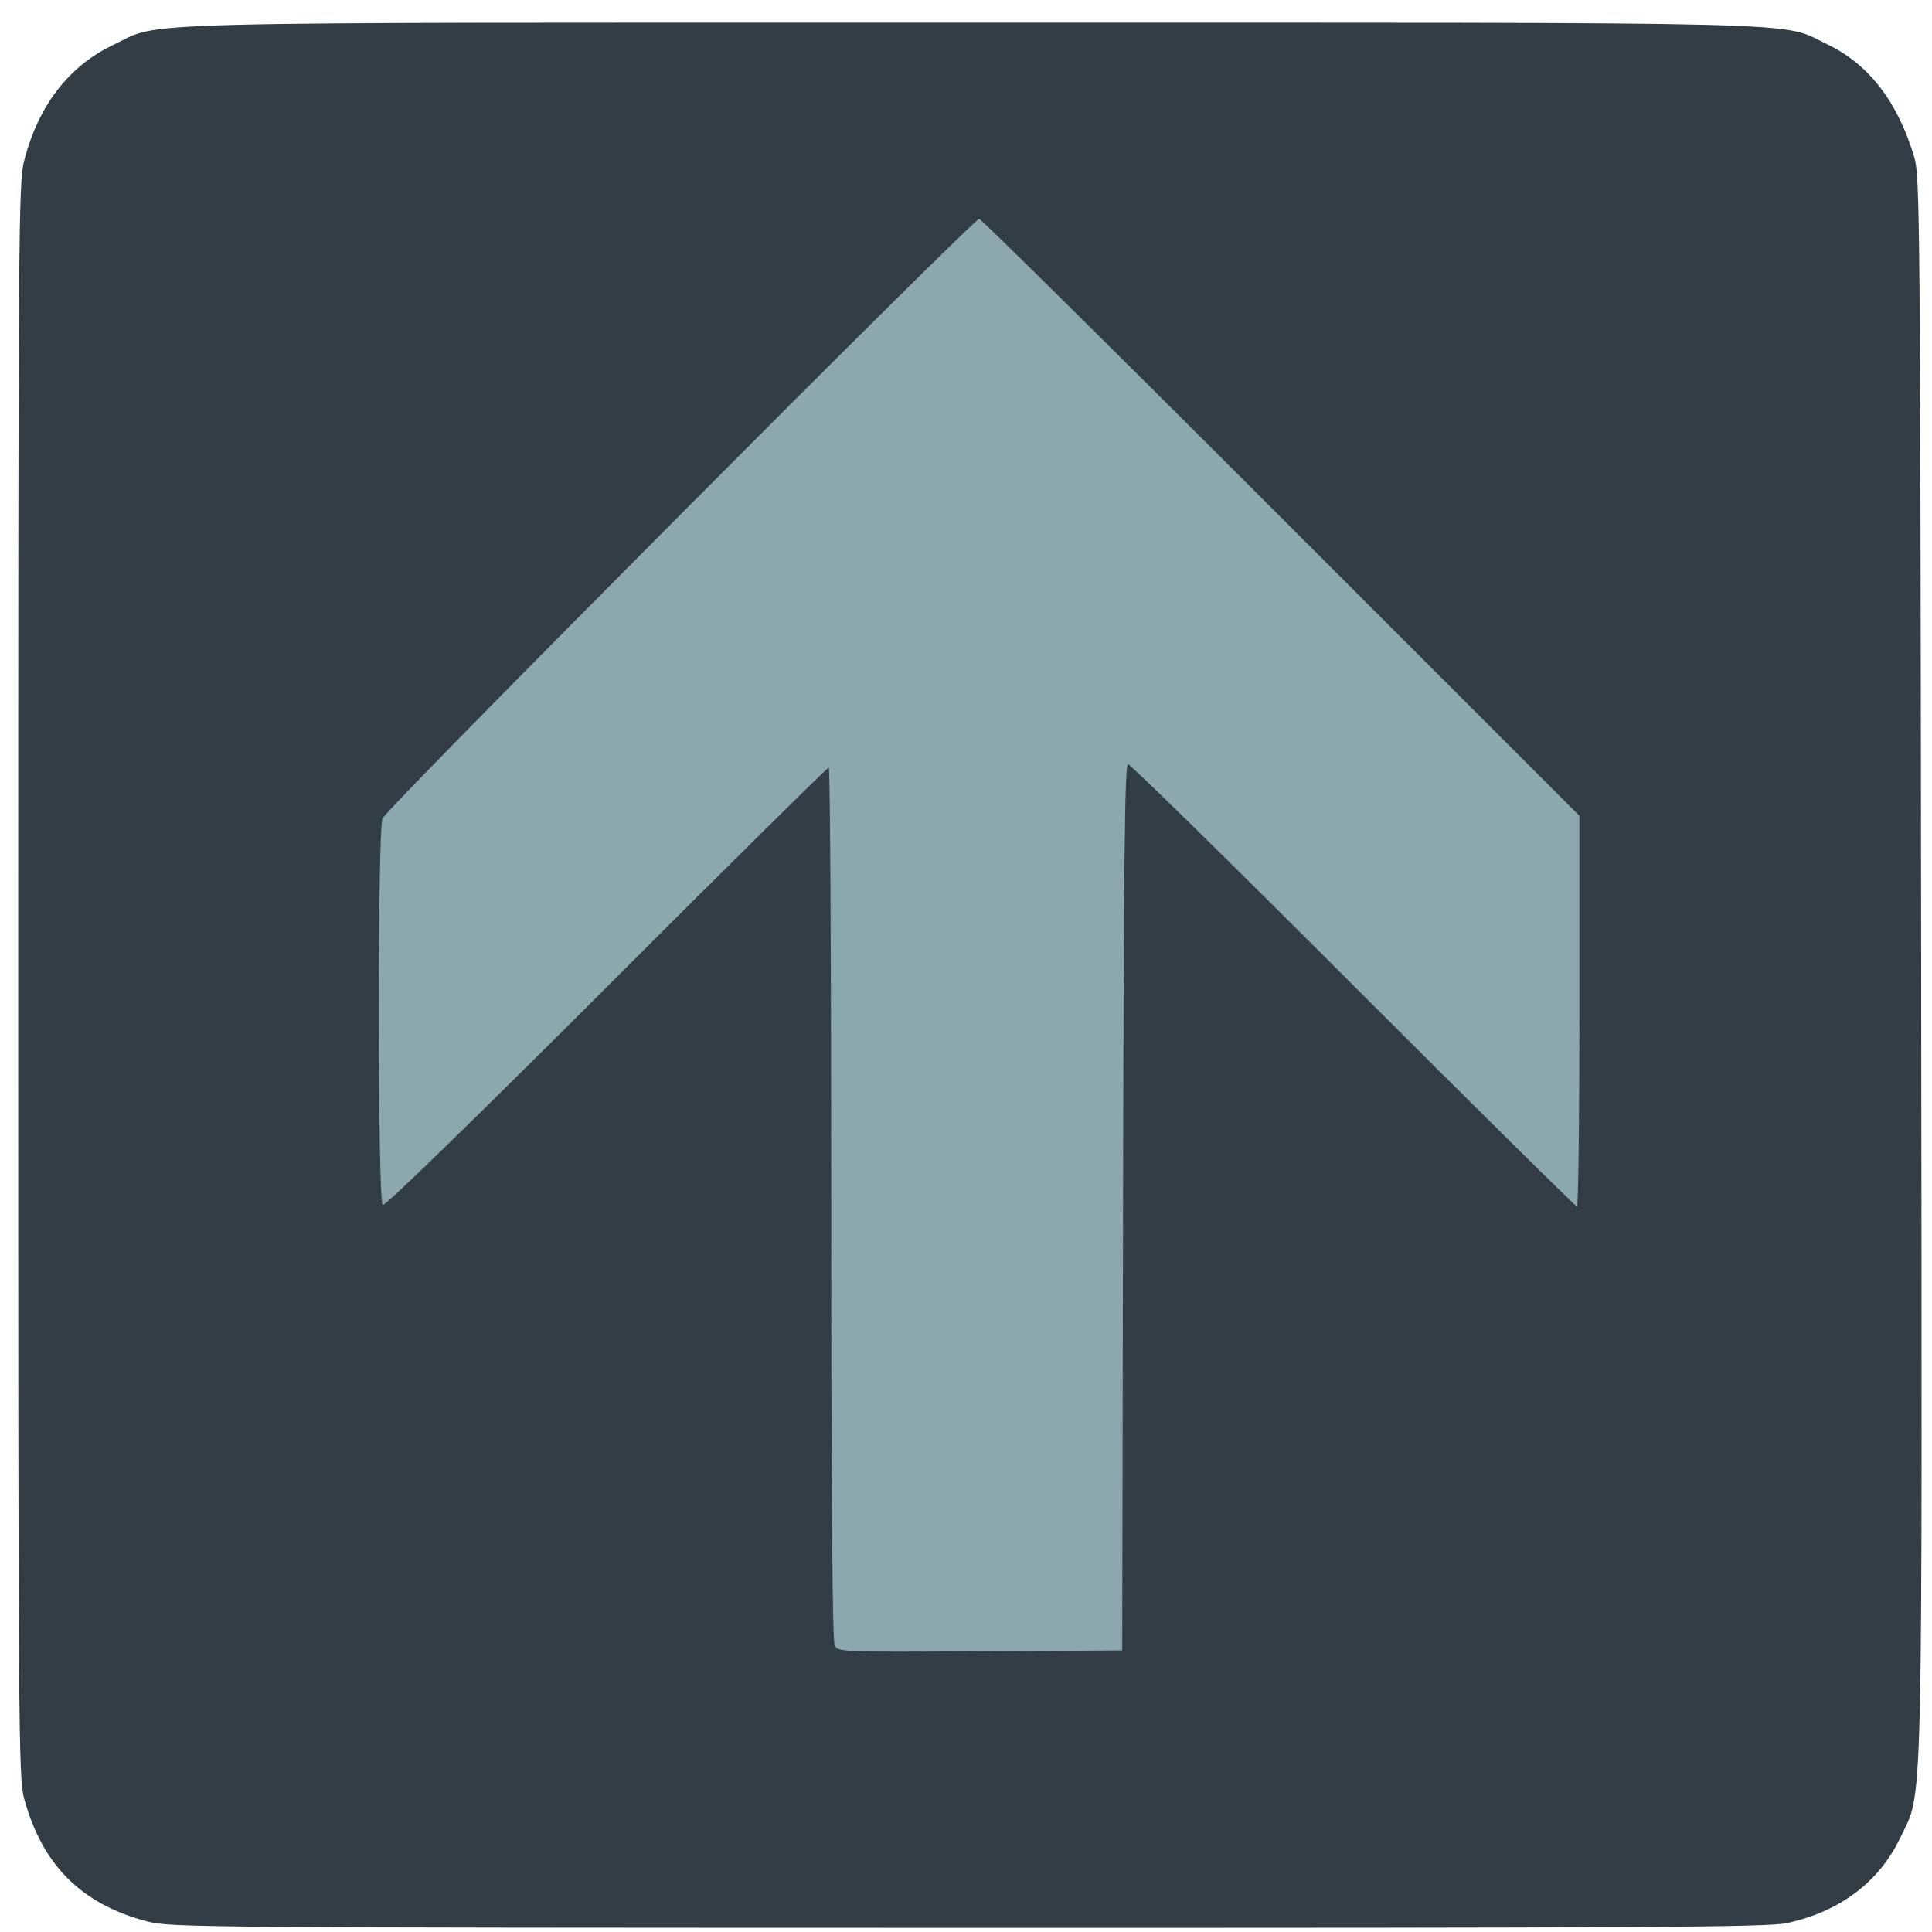 <svg version="1.0" xmlns="http://www.w3.org/2000/svg" viewBox="0 0 581 581"><path d="M204.232 298.99V73.75H610.163v450.48H204.232V298.99z" transform="translate(-108.63 -17.02)" fill="#8ba8ae" fill-opacity="1" class="fill-ffffff"></path><path d="M152.808 594.814c-19.72-5.166-31.491-16.95-36.935-36.977-1.666-6.13-1.767-20.158-1.767-246 0-226.297.098-239.883 1.779-246.436 4.247-16.56 13.378-28.465 26.721-34.837 15.09-7.205-3.242-6.727 258-6.727 260.487 0 242.99-.443 257.535 6.507 12.464 5.954 21.213 17.318 26.173 33.993 1.688 5.673 1.8 18.884 2.055 242.964.3 263.182.67 247.653-6.255 262.316-6.301 13.344-18.317 22.376-34.262 25.755-5.744 1.218-42.315 1.424-246.246 1.392-232.55-.036-239.711-.093-246.798-1.95zM446.36 380.087c.201-105.751.511-133.25 1.503-133.25.687 0 31.171 29.925 67.743 66.5 36.572 36.575 66.834 66.5 67.248 66.5.414 0 .752-26.437.752-58.748V262.34l-89.748-89.752c-49.36-49.364-90.2-89.752-90.752-89.752-1.813 0-178.375 177.409-179.454 180.315-1.51 4.066-1.443 115.321.07 116.256.662.41 28.051-26.241 67.253-65.44 36.376-36.373 66.473-66.131 66.884-66.131.411 0 .747 58.98.747 131.065 0 88.9.335 131.692 1.041 133.011 1.01 1.886 2.327 1.937 43.75 1.684l42.71-.26.253-133.25z" transform="translate(-108.63 -17.02)" fill="#333d46" class="fill-000000"></path></svg>